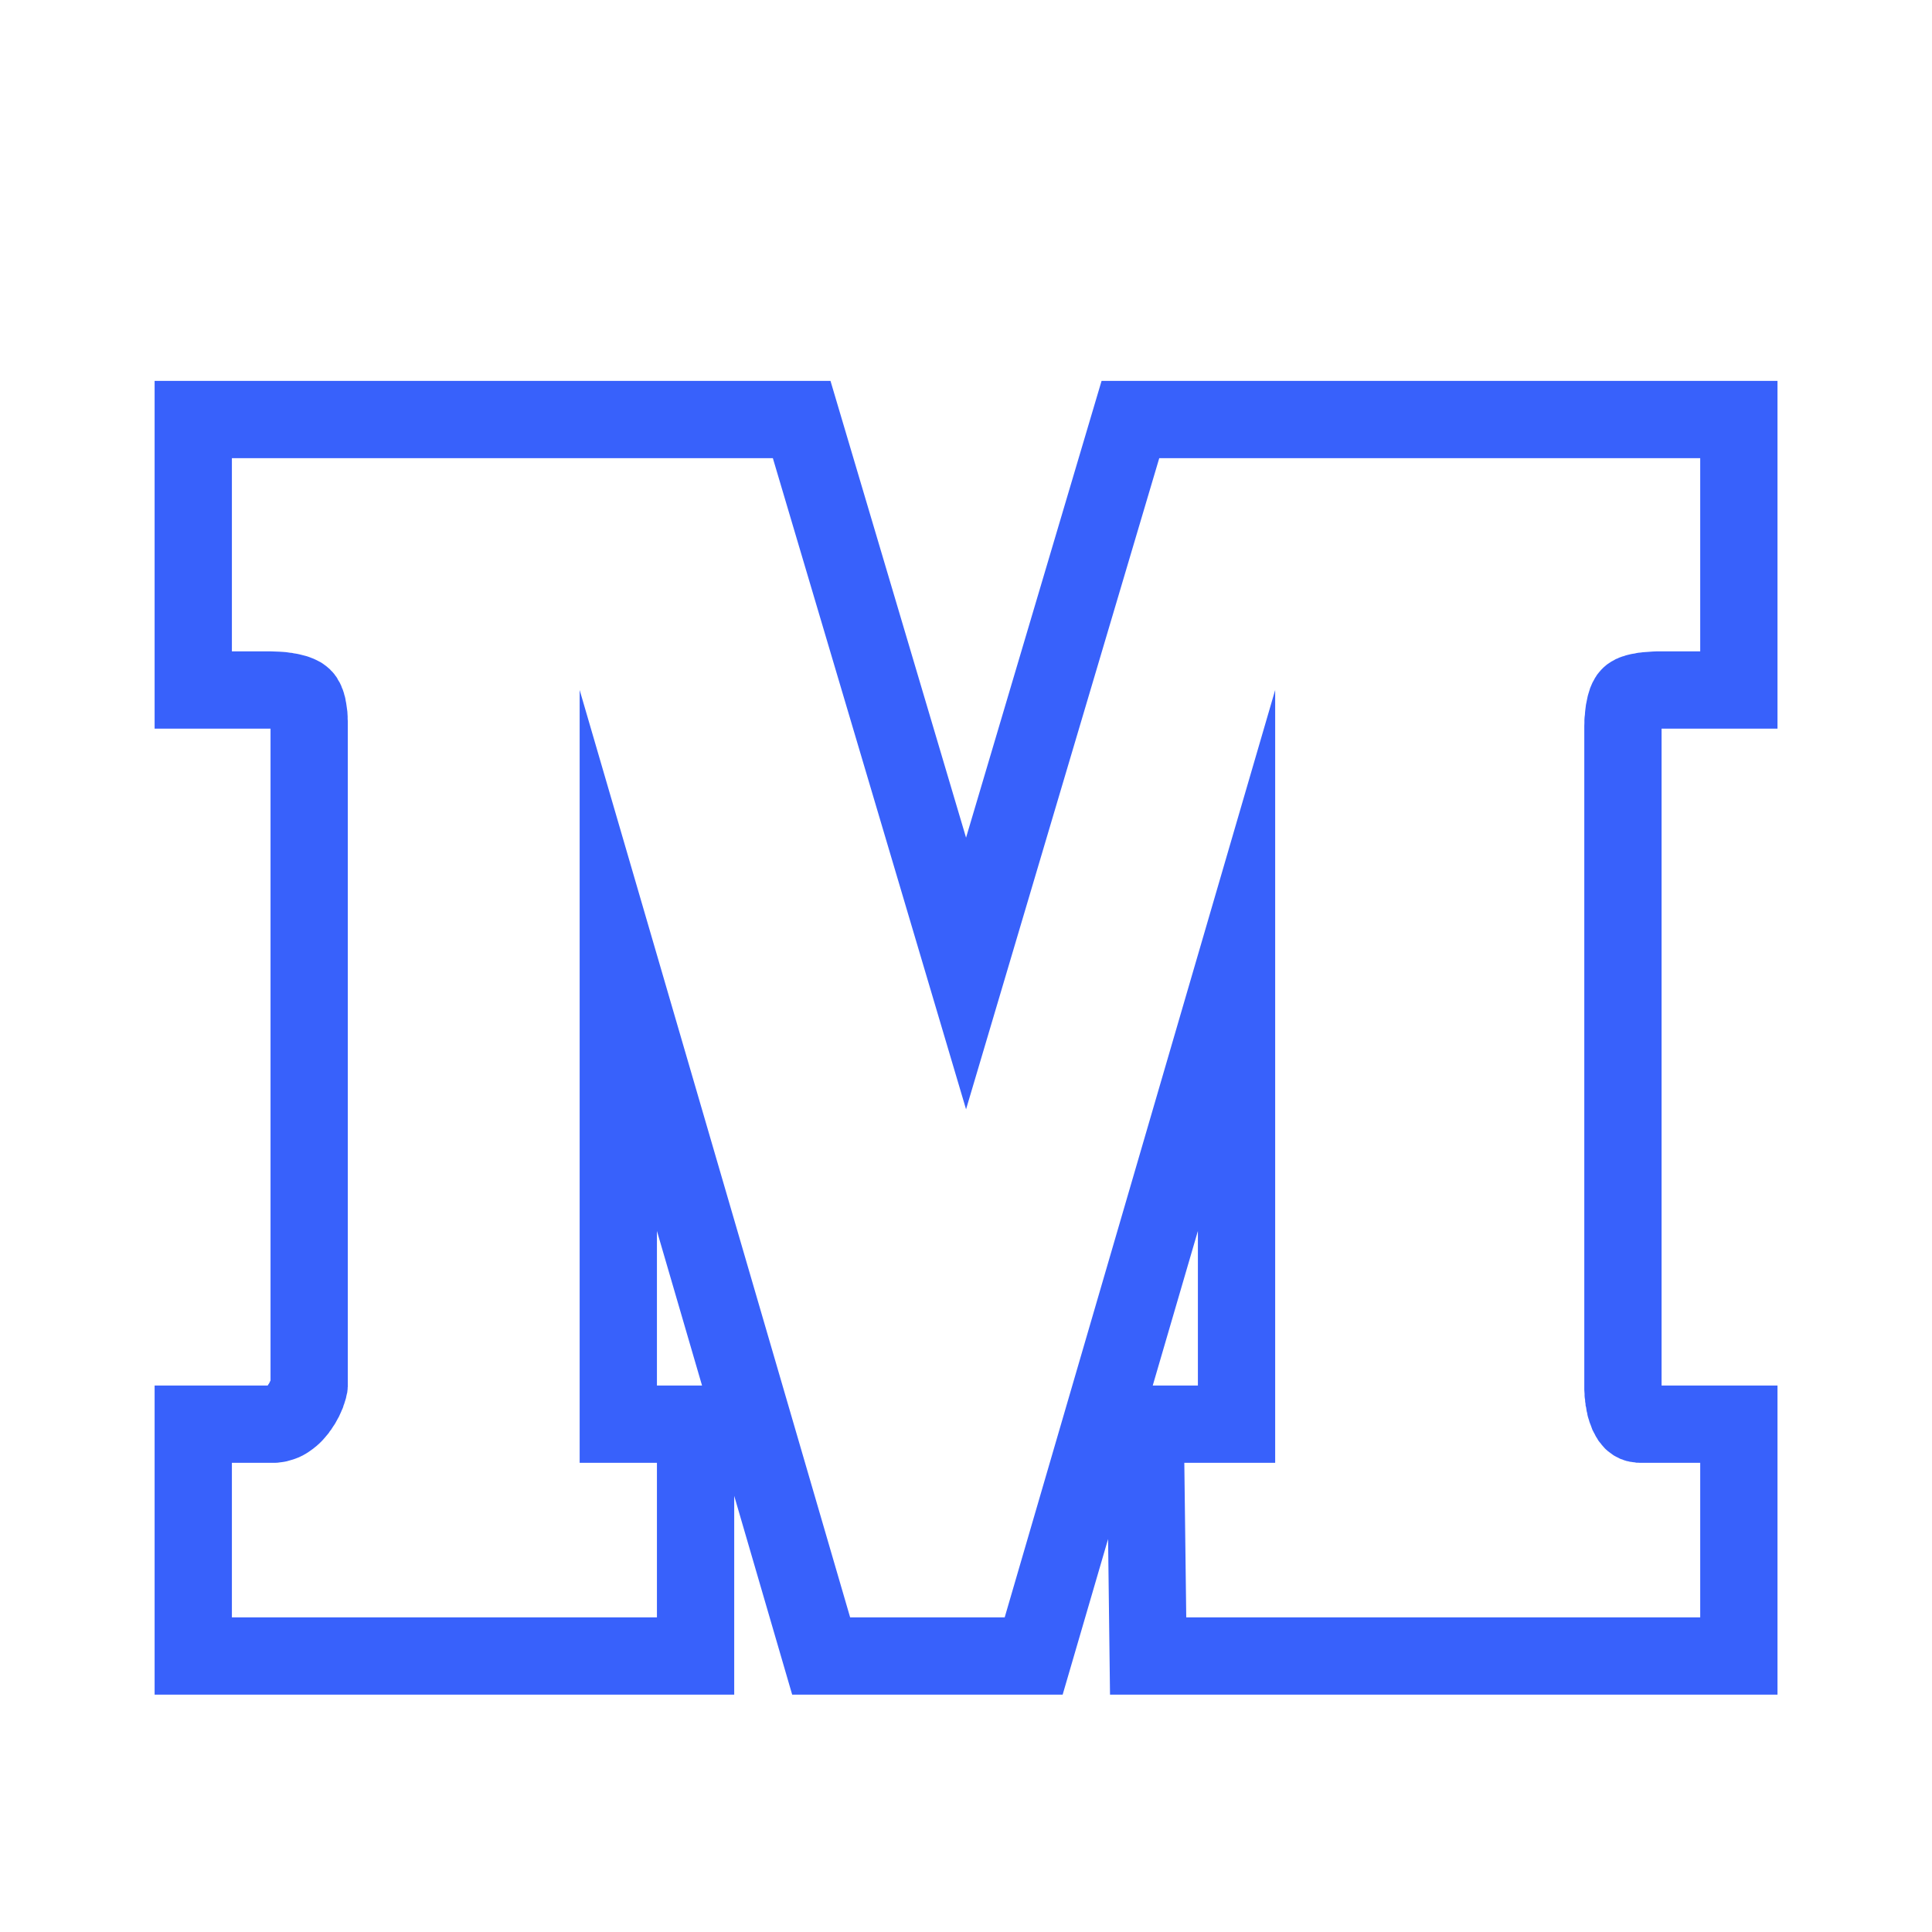 <svg width="35" height="35" viewBox="0 0 35 35" fill="none" xmlns="http://www.w3.org/2000/svg">
<path fill-rule="evenodd" clip-rule="evenodd" d="M17.501 15.175L19.956 6.9H32.201V13.2H30.101V25.1H32.201V30.7H20.109L20.074 27.881L19.251 30.7H14.351L13.301 27.099V30.7H2.801V25.1H4.849L4.852 25.095L4.857 25.09L4.86 25.081L4.865 25.076L4.876 25.059L4.879 25.051L4.884 25.046L4.89 25.029L4.895 25.021L4.898 25.016L4.901 25.007V13.2H2.801V6.9H15.045L17.501 15.175ZM4.201 8.3V11.8H4.901L4.983 11.803L5.062 11.806L5.141 11.811L5.18 11.814L5.215 11.819L5.254 11.825L5.289 11.828L5.325 11.836L5.36 11.841L5.393 11.847L5.429 11.855L5.527 11.88L5.557 11.888L5.59 11.899L5.62 11.91L5.647 11.921L5.677 11.932L5.705 11.945L5.735 11.959L5.762 11.973L5.787 11.986L5.814 12L5.863 12.033L5.888 12.052L5.91 12.068L5.934 12.088L5.978 12.126L5.997 12.148L6.019 12.169L6.057 12.213L6.074 12.238L6.093 12.262L6.109 12.287L6.123 12.315L6.156 12.369L6.17 12.399L6.183 12.427L6.194 12.459L6.208 12.489L6.23 12.555L6.238 12.588L6.249 12.623L6.257 12.659L6.263 12.697L6.271 12.736L6.282 12.812L6.293 12.894L6.295 12.935L6.298 12.979V13.025L6.301 13.069V25.119L6.298 25.139V25.16L6.293 25.204L6.29 25.229L6.284 25.251L6.273 25.3L6.268 25.327L6.252 25.379L6.235 25.434L6.224 25.461L6.216 25.491L6.205 25.519L6.191 25.549L6.18 25.576L6.139 25.666L6.123 25.694L6.074 25.784L6.055 25.814L6.036 25.841L5.997 25.902L5.975 25.929L5.956 25.959L5.934 25.986L5.91 26.014L5.888 26.041L5.839 26.096L5.787 26.148L5.732 26.197L5.702 26.221L5.675 26.243L5.614 26.287L5.582 26.309L5.552 26.328L5.486 26.366L5.45 26.383L5.418 26.399L5.346 26.427L5.308 26.44L5.193 26.473L5.152 26.481L5.114 26.487L5.073 26.492L5.029 26.498L4.988 26.5H4.201V29.3H11.901V26.5H10.501V12.5L15.401 29.3H18.201L23.101 12.5V26.5H21.455L21.49 29.3H30.801V26.5H29.704L29.674 26.498H29.644L29.614 26.492L29.584 26.489L29.554 26.484L29.527 26.481L29.497 26.473L29.469 26.468L29.415 26.451L29.39 26.44L29.363 26.432L29.338 26.421L29.313 26.407L29.289 26.396L29.239 26.369L29.218 26.355L29.13 26.29L29.111 26.273L29.089 26.254L29.07 26.235L29.051 26.213L29.034 26.194L29.015 26.172L28.999 26.15L28.98 26.128L28.963 26.107L28.947 26.082L28.933 26.057L28.917 26.033L28.903 26.008L28.89 25.981L28.876 25.956L28.848 25.902L28.837 25.872L28.827 25.844L28.816 25.814L28.805 25.787L28.794 25.757L28.785 25.724L28.775 25.694L28.766 25.664L28.758 25.631L28.753 25.598L28.744 25.565L28.739 25.532L28.734 25.497L28.725 25.464L28.723 25.428L28.717 25.396L28.715 25.357L28.709 25.322L28.706 25.286V25.251L28.703 25.212L28.701 25.177V13.148L28.703 13.097V13.044L28.706 12.995L28.712 12.949L28.715 12.902L28.72 12.856L28.731 12.768L28.756 12.645L28.764 12.607L28.775 12.569L28.797 12.498L28.807 12.465L28.835 12.399L28.848 12.369L28.881 12.309L28.895 12.282L28.914 12.254L28.93 12.227L28.969 12.178L29.007 12.134L29.051 12.09L29.095 12.052L29.119 12.033L29.193 11.984L29.22 11.97L29.245 11.956L29.272 11.94L29.302 11.929L29.33 11.915L29.39 11.893L29.42 11.885L29.45 11.874L29.48 11.866L29.546 11.85L29.578 11.844L29.614 11.839L29.647 11.831L29.682 11.825L29.718 11.822L29.753 11.817L29.789 11.814L29.863 11.809L29.942 11.803L30.019 11.8H30.801V8.3H21.001L17.501 20.096L14.001 8.3H4.201ZM20.883 25.1H21.701V22.3L20.883 25.1ZM11.901 25.1H12.718L11.901 22.3V25.1Z" fill="#3861FB"/>
</svg>
